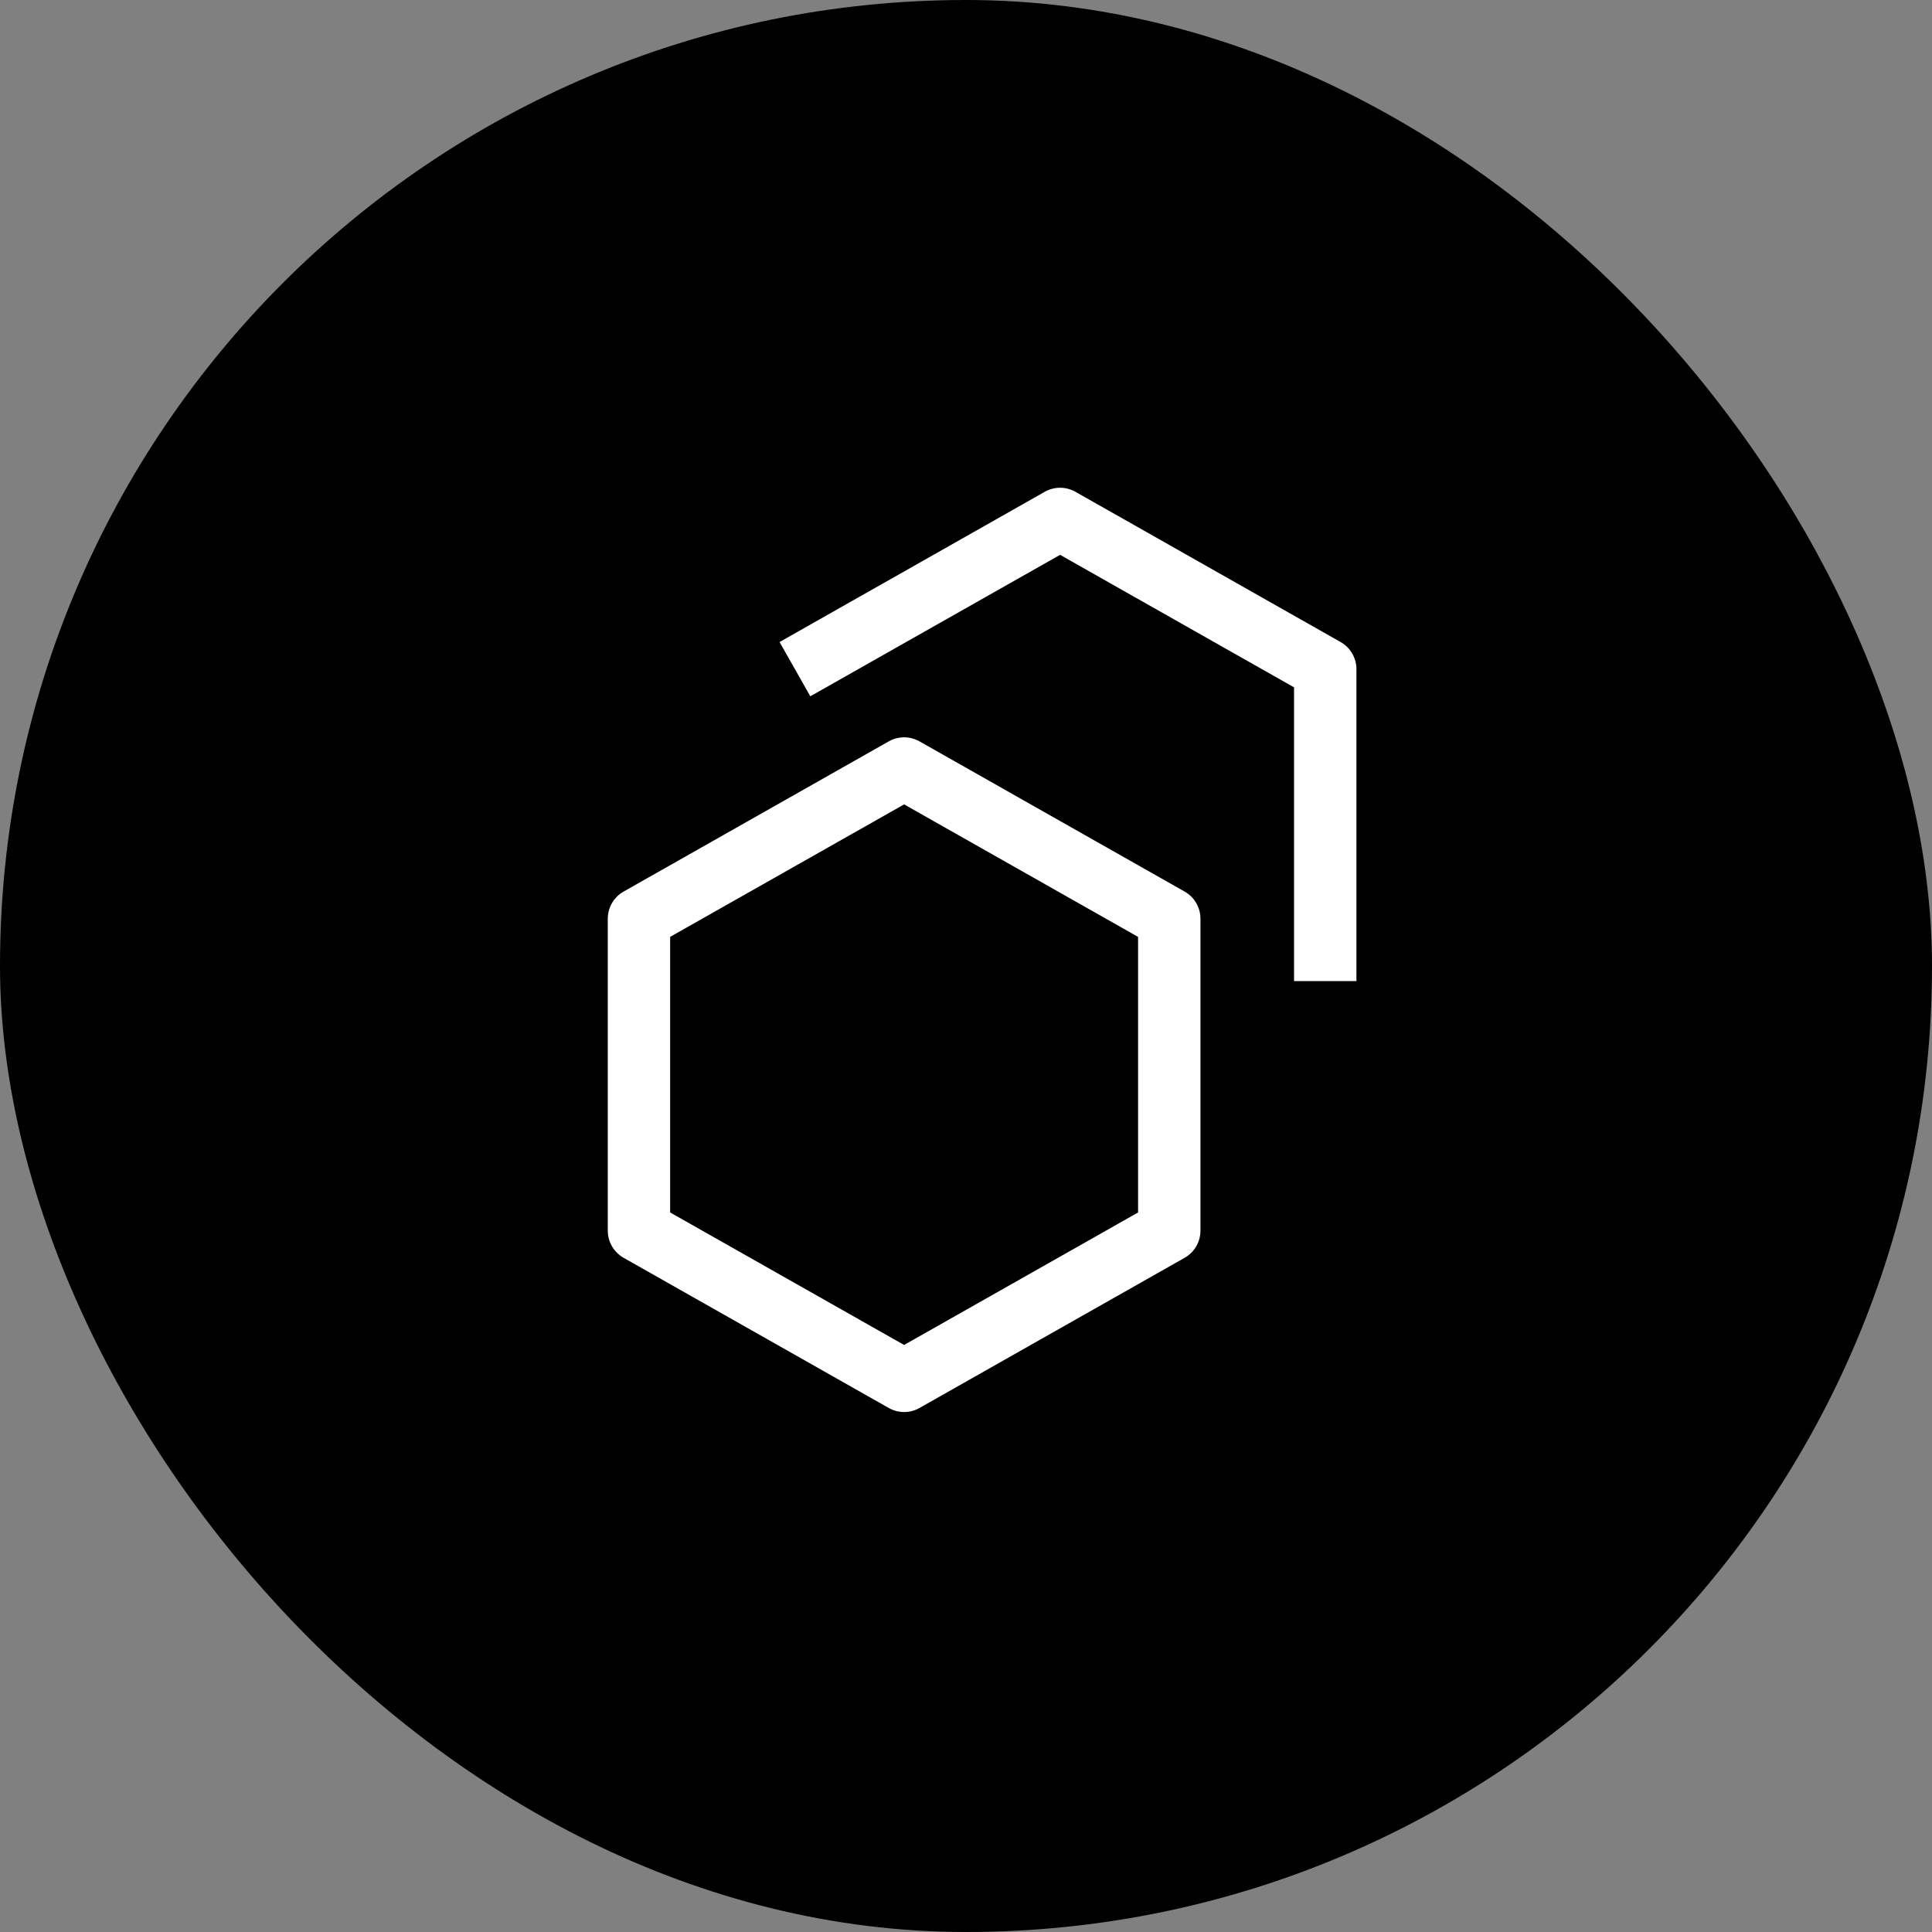 <svg width="60" height="60" viewBox="0 0 60 60" fill="none" xmlns="http://www.w3.org/2000/svg">
<rect x="0" y="0" width="60" height="60" fill="#808080" stroke="none"/>
<g clip-path="url(#clip0_348_1704)">
<rect width="60" height="60" fill="black"/>
<path d="M28.078 43.852C27.911 43.852 27.746 43.809 27.601 43.726L19.366 39.062C19.217 38.977 19.093 38.855 19.007 38.706C18.921 38.559 18.875 38.39 18.875 38.219V28.531C18.875 28.36 18.921 28.192 19.007 28.044C19.093 27.895 19.217 27.773 19.366 27.689L27.601 23.024C27.746 22.942 27.911 22.898 28.078 22.898C28.245 22.898 28.41 22.942 28.556 23.024L36.79 27.689C36.939 27.773 37.063 27.895 37.15 28.044C37.236 28.192 37.281 28.36 37.281 28.531V38.219C37.281 38.39 37.236 38.559 37.15 38.706C37.063 38.855 36.939 38.977 36.79 39.062L28.556 43.726C28.41 43.809 28.245 43.852 28.078 43.852V43.852ZM20.812 37.654L28.078 41.769L35.344 37.654V29.096L28.078 24.981L20.812 29.095V37.654Z" fill="white"/>
<path d="M42.125 30.469H40.188V21.346L32.922 17.231L25.165 21.624L24.21 19.939L32.444 15.274C32.59 15.191 32.755 15.148 32.922 15.148C33.089 15.148 33.254 15.191 33.4 15.274L41.634 19.939C41.783 20.023 41.907 20.145 41.993 20.294C42.08 20.442 42.125 20.61 42.125 20.781V30.469Z" fill="white"/>
</g>
<defs>
<clipPath id="clip0_348_1704">
<rect width="60" height="60" rx="30" fill="white"/>
</clipPath>
</defs>
</svg>
